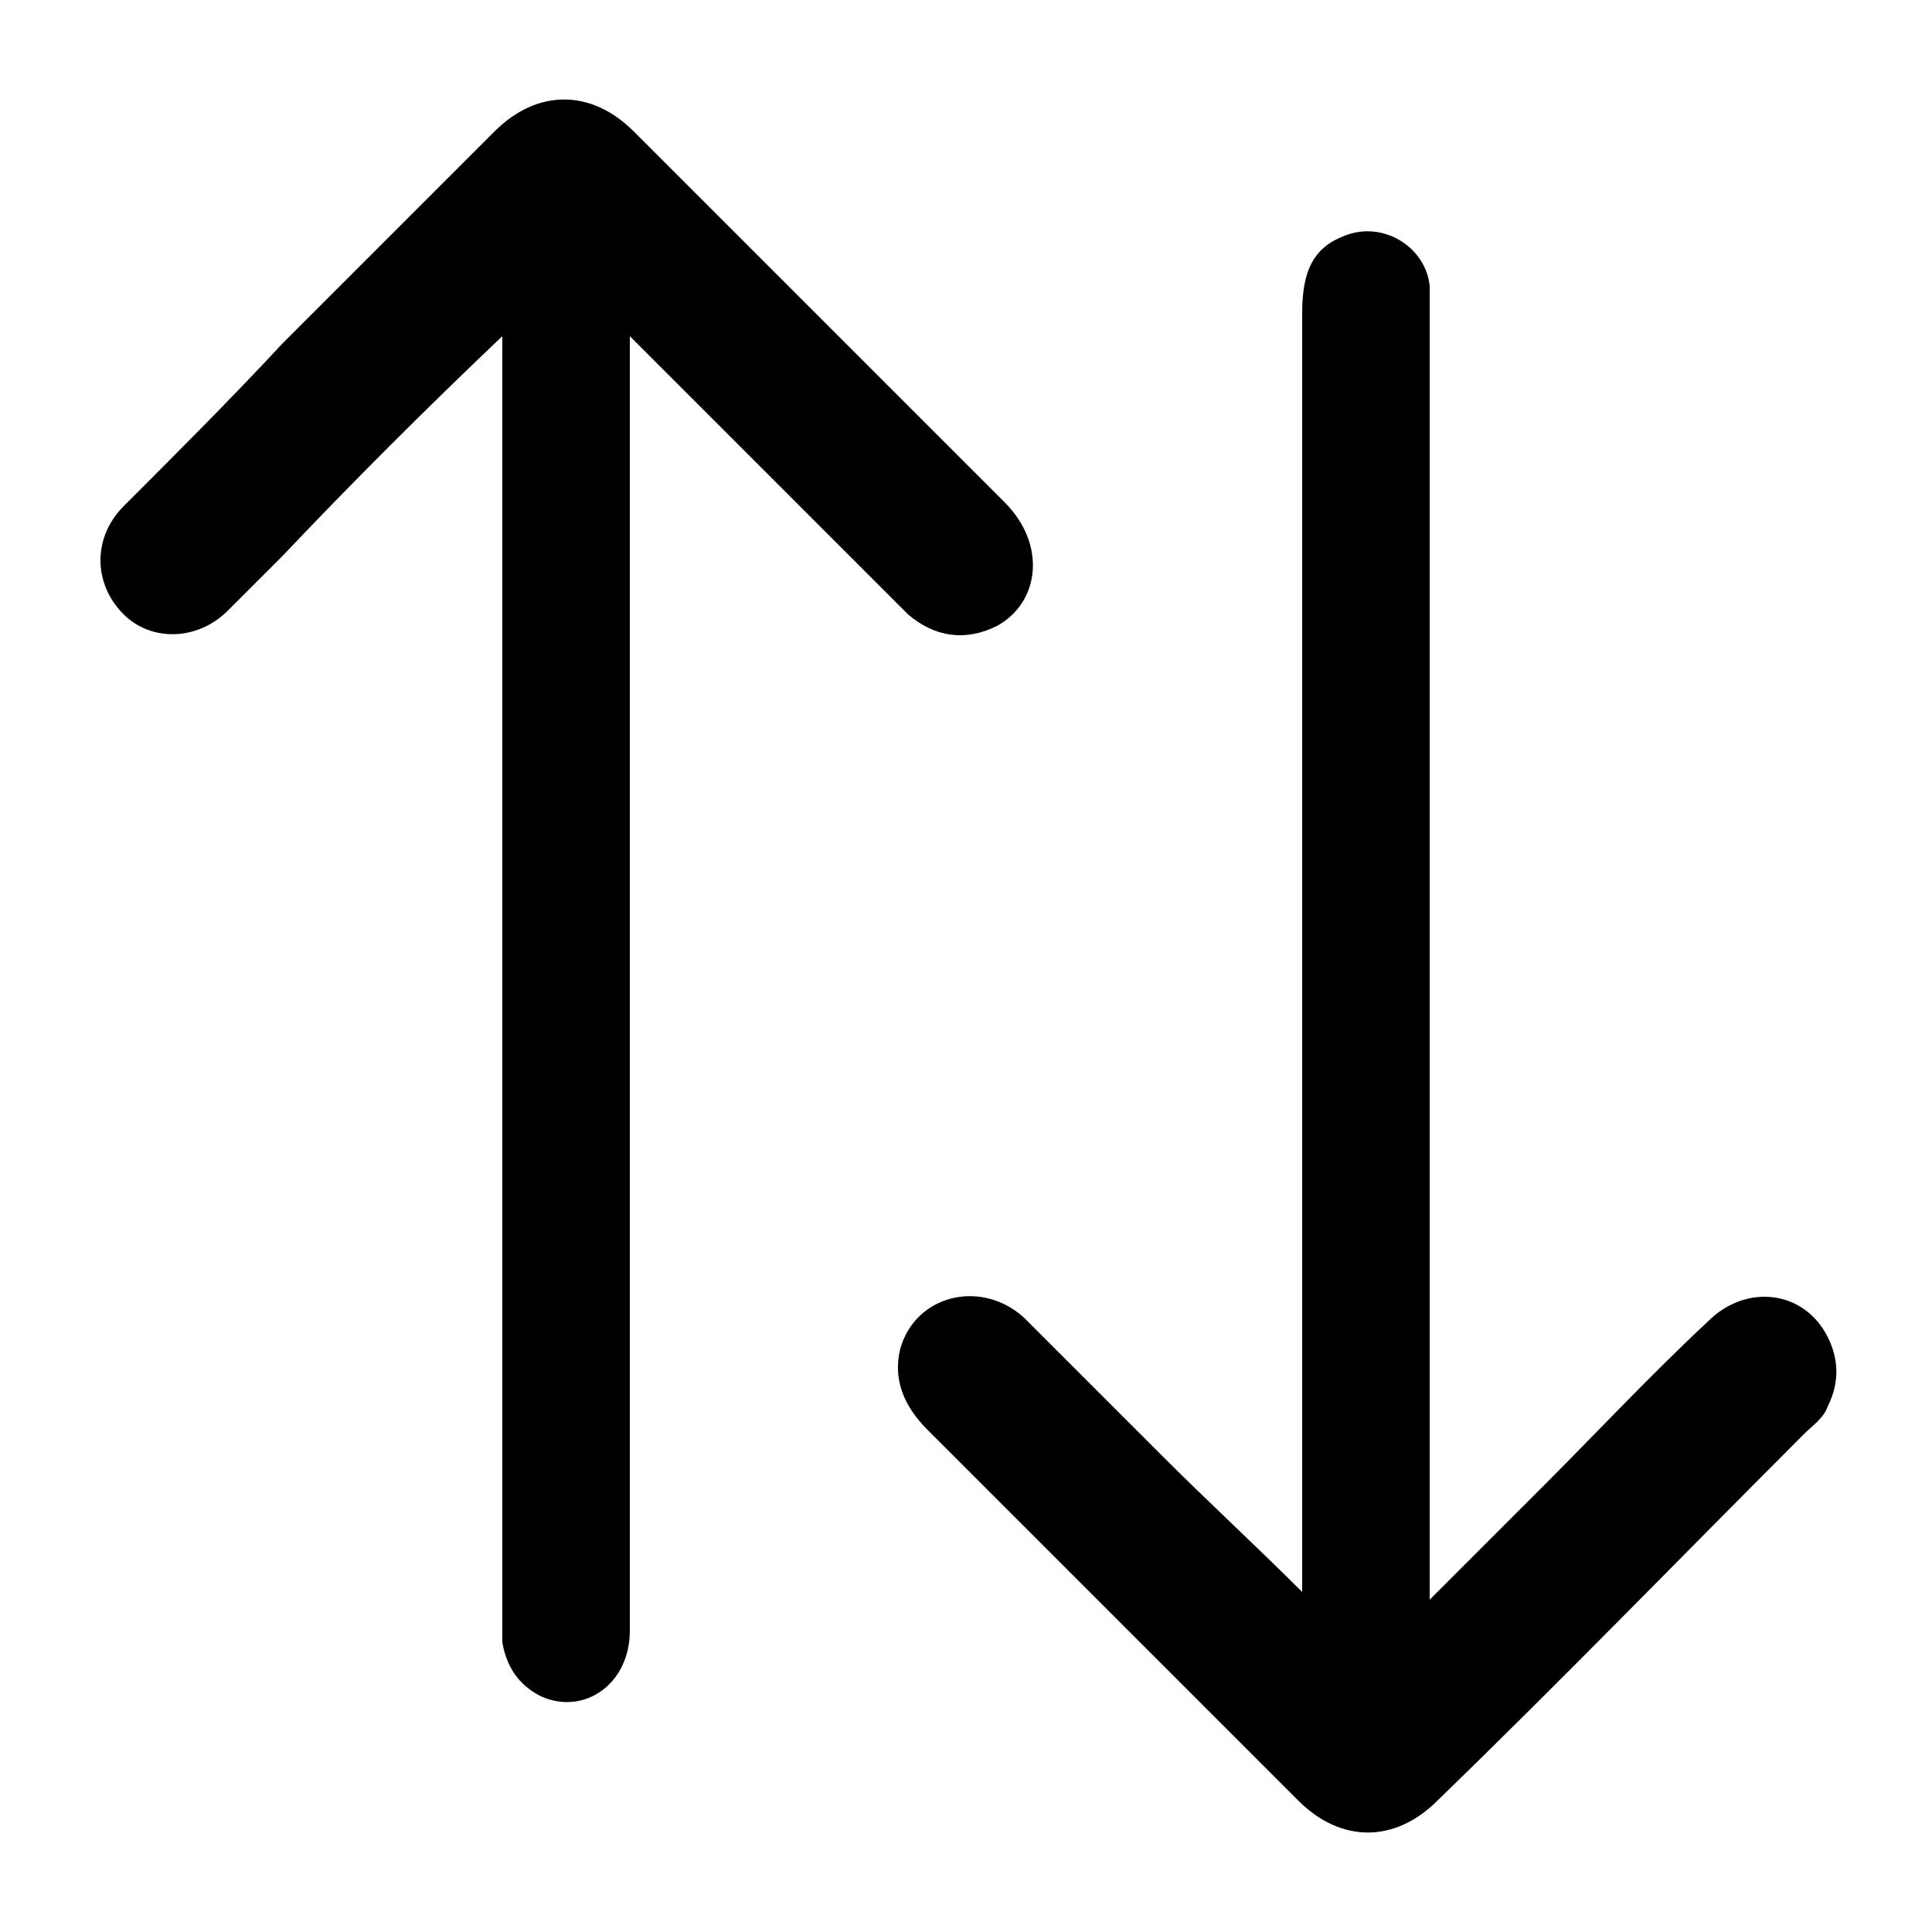 <?xml version="1.0" encoding="utf-8"?>
<!-- Generator: Adobe Illustrator 23.1.0, SVG Export Plug-In . SVG Version: 6.00 Build 0)  -->
<svg version="1.1" id="Layer_1" xmlns="http://www.w3.org/2000/svg" xmlns:xlink="http://www.w3.org/1999/xlink" x="0px" y="0px"
	 viewBox="0 0 50 50" style="enable-background:new 0 0 50 50;" xml:space="preserve">
<style type="text/css">
	.st0{fill:#293447;}
</style>
<g>
	<path className="st0" d="M13,8.7c-2,1.9-3.9,3.8-5.7,5.7c-0.5,0.5-0.9,0.9-1.4,1.4c-0.8,0.8-2,0.8-2.7,0.1c-0.8-0.8-0.8-2,0-2.8
		c1.4-1.4,2.8-2.8,4.1-4.2c1.8-1.8,3.7-3.7,5.5-5.5c1.1-1.1,2.5-1.1,3.6,0c3.2,3.2,6.4,6.4,9.6,9.6c1.1,1.1,0.9,2.6-0.2,3.2
		c-0.8,0.4-1.6,0.3-2.3-0.3c-1.4-1.4-2.9-2.9-4.3-4.3c-0.9-0.9-1.9-1.9-2.9-2.9c0,0.3,0,0.5,0,0.7c0,10.9,0,21.9,0,32.8
		c0,1.4-1.2,2.2-2.3,1.7c-0.6-0.3-0.9-0.8-1-1.4c0-0.2,0-0.5,0-0.7c0-10.8,0-21.6,0-32.4C13,9.2,13,9,13,8.7z"/>
	<path className="st0" d="M37,41.4c1-1,2-2,2.9-2.9c1.4-1.4,2.8-2.9,4.3-4.3c1-1,2.5-0.8,3.1,0.4c0.3,0.6,0.3,1.2,0,1.8
		c-0.1,0.3-0.4,0.5-0.6,0.7c-3.2,3.2-6.3,6.4-9.5,9.5c-1.1,1.1-2.5,1.1-3.6,0c-3.2-3.2-6.4-6.4-9.6-9.6c-0.6-0.6-0.9-1.3-0.7-2.1
		c0.4-1.4,2.1-1.8,3.2-0.8c1.2,1.2,2.4,2.4,3.6,3.6c1.2,1.2,2.4,2.3,3.6,3.5c0-0.2,0-0.4,0-0.6c0-10.8,0-21.7,0-32.5
		c0-1.1,0.3-1.7,1.1-2c1-0.4,2.1,0.3,2.2,1.3c0,0.2,0,0.5,0,0.8c0,10.8,0,21.6,0,32.4C37,40.8,37,41,37,41.4z"/>
</g>
</svg>
